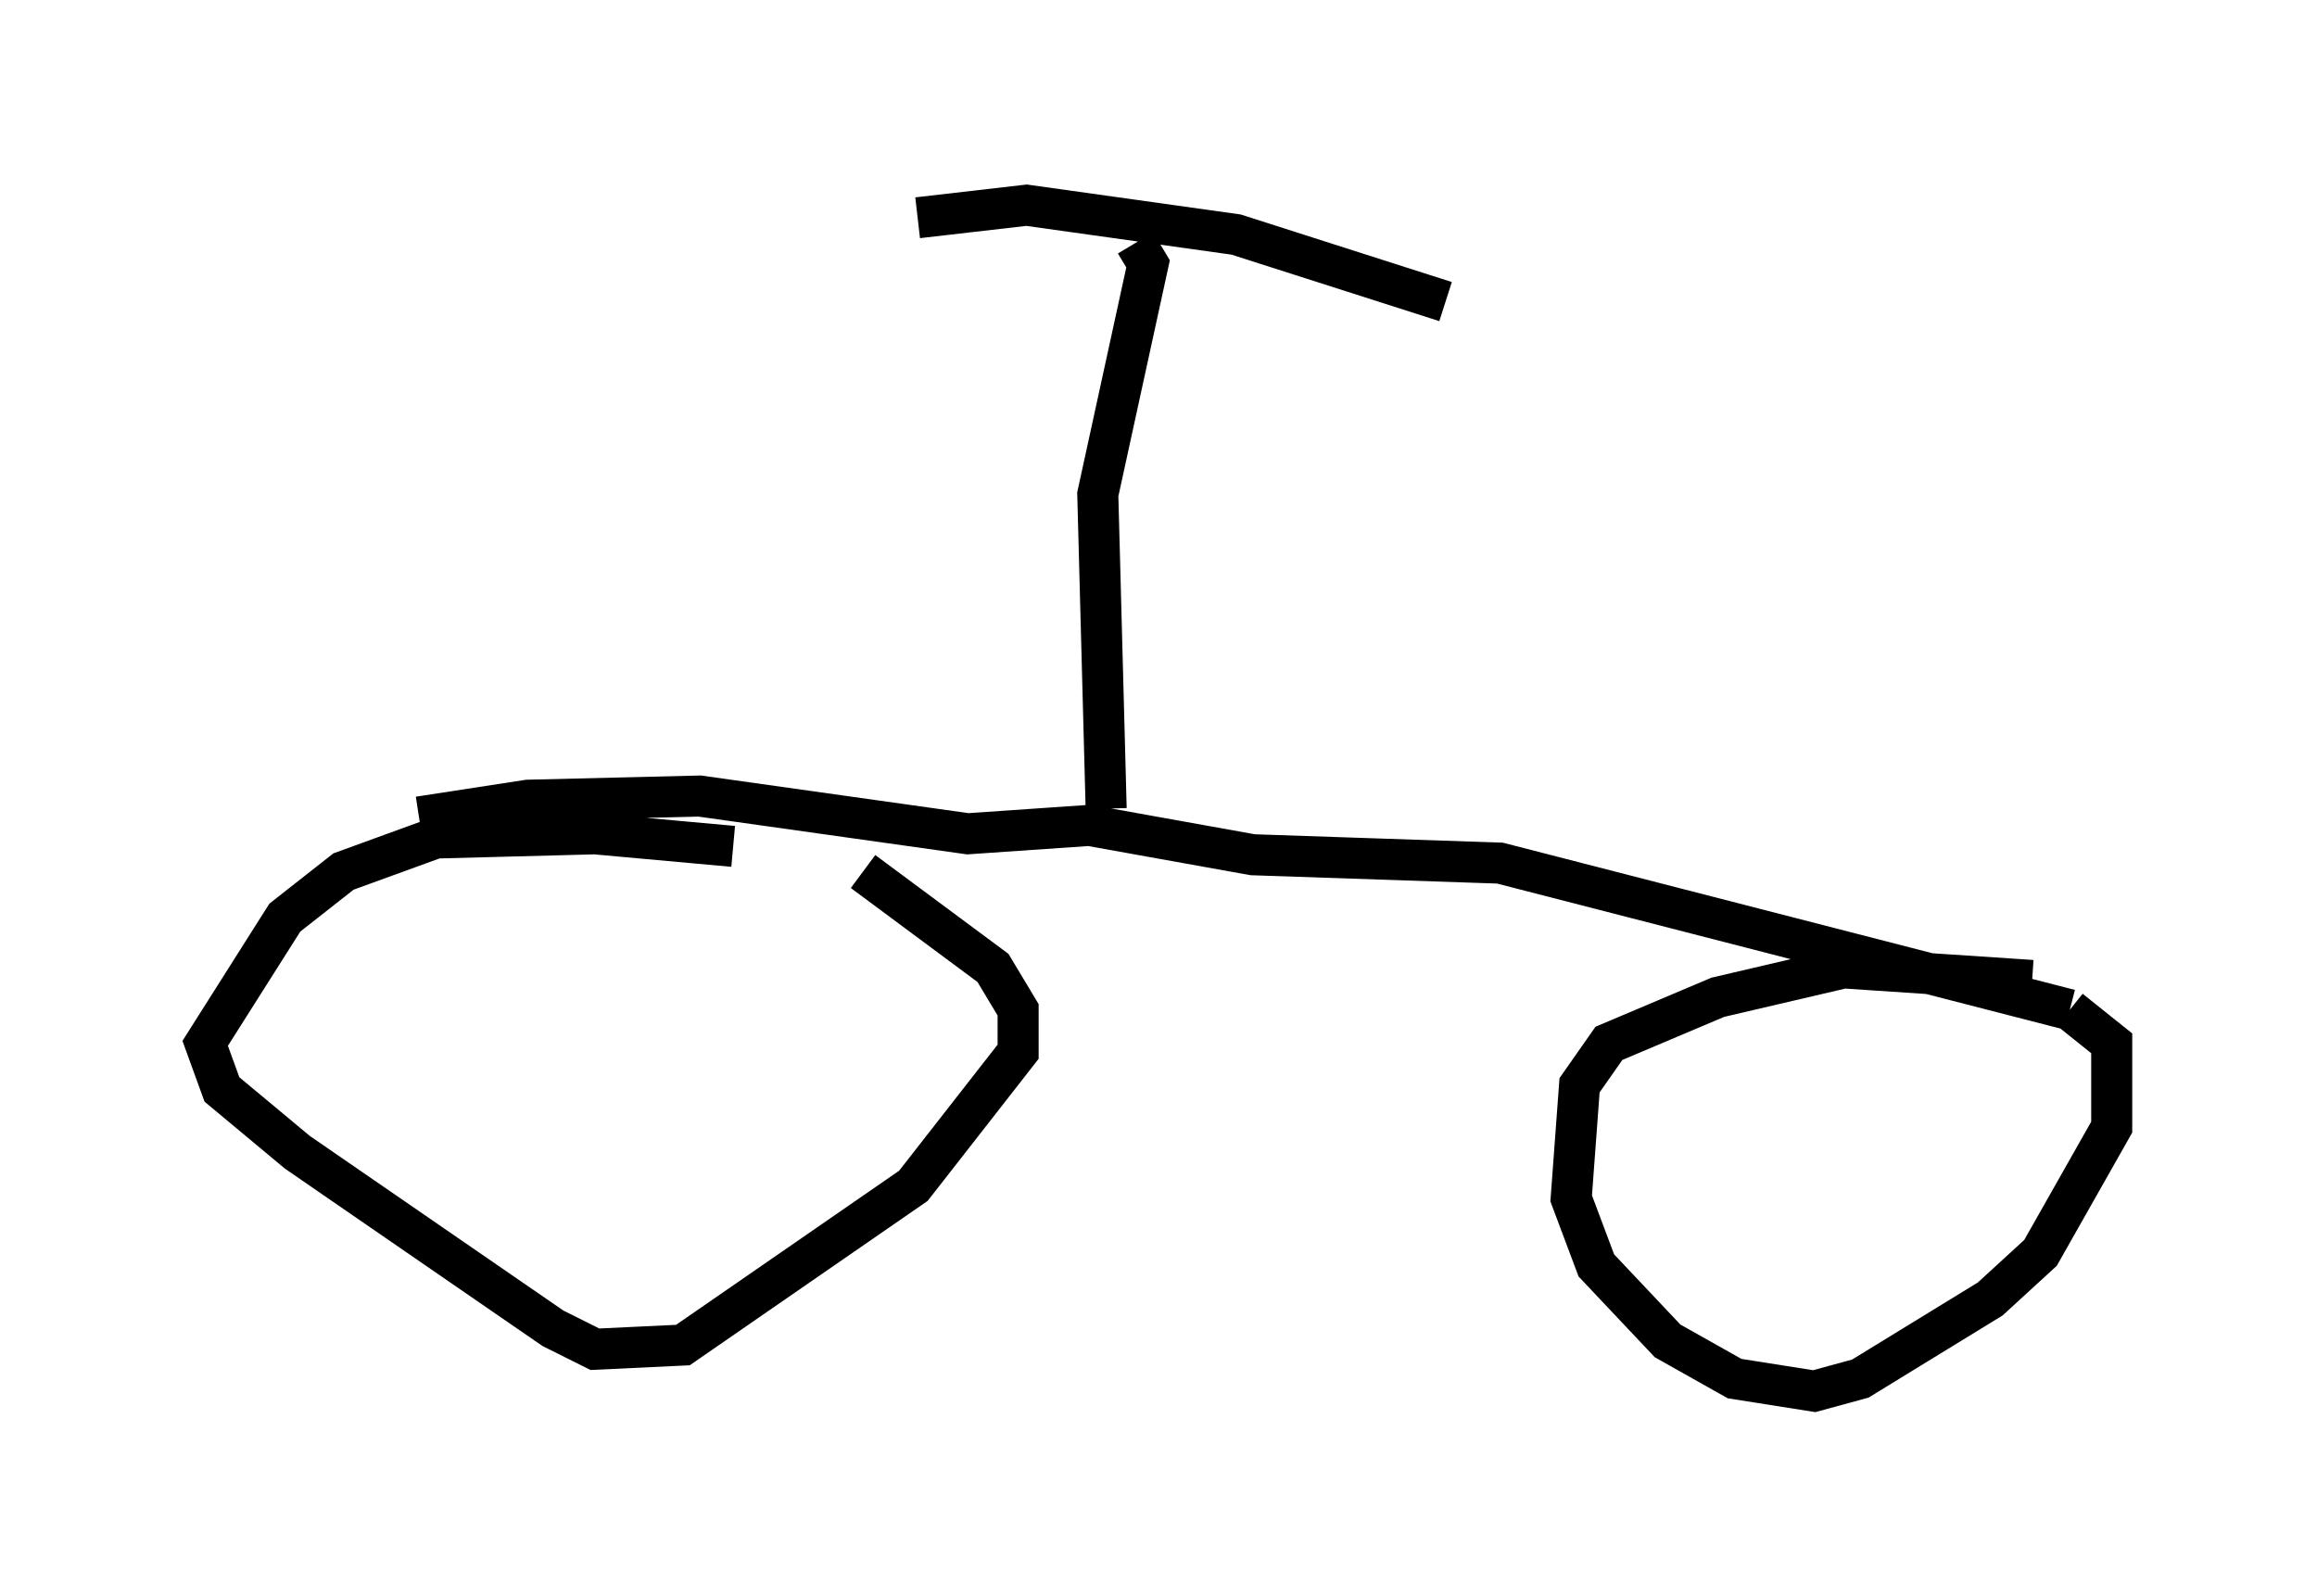 <?xml version="1.0" encoding="utf-8" ?>
<svg baseProfile="full" height="38.89" version="1.1" width="56.448" xmlns="http://www.w3.org/2000/svg" xmlns:ev="http://www.w3.org/2001/xml-events" xmlns:xlink="http://www.w3.org/1999/xlink"><defs /><rect fill="white" height="38.89" width="56.448" x="0" y="0" /><path d="M21.027, 21.436 m-3.165, -0.817 l-3.369, -0.306 -3.879, 0.102 l-2.246, 0.817 -1.429, 1.123 l-1.94, 3.063 0.408, 1.123 l1.838, 1.531 6.227, 4.288 l1.021, 0.51 2.144, -0.102 l5.615, -3.879 2.552, -3.267 l0.0, -1.021 -0.613, -1.021 l-3.165, -2.348 m28.482, 2.654 l-4.594, -0.306 -3.063, 0.715 l-2.654, 1.123 -0.715, 1.021 l-0.204, 2.756 0.613, 1.633 l1.735, 1.838 1.633, 0.919 l1.94, 0.306 1.123, -0.306 l3.165, -1.94 1.225, -1.123 l1.735, -3.063 0.0, -2.042 l-1.021, -0.817 m0.0, 0.0 l-13.883, -3.573 -6.023, -0.204 l-3.981, -0.715 -2.96, 0.204 l-6.533, -0.919 -4.185, 0.102 l-2.654, 0.408 m16.742, -0.204 l-0.204, -7.656 1.225, -5.615 l-0.306, -0.51 m-5.308, -0.613 l2.654, -0.306 5.104, 0.715 l5.104, 1.633 " fill="none" stroke="black" stroke-width="1" /></svg>